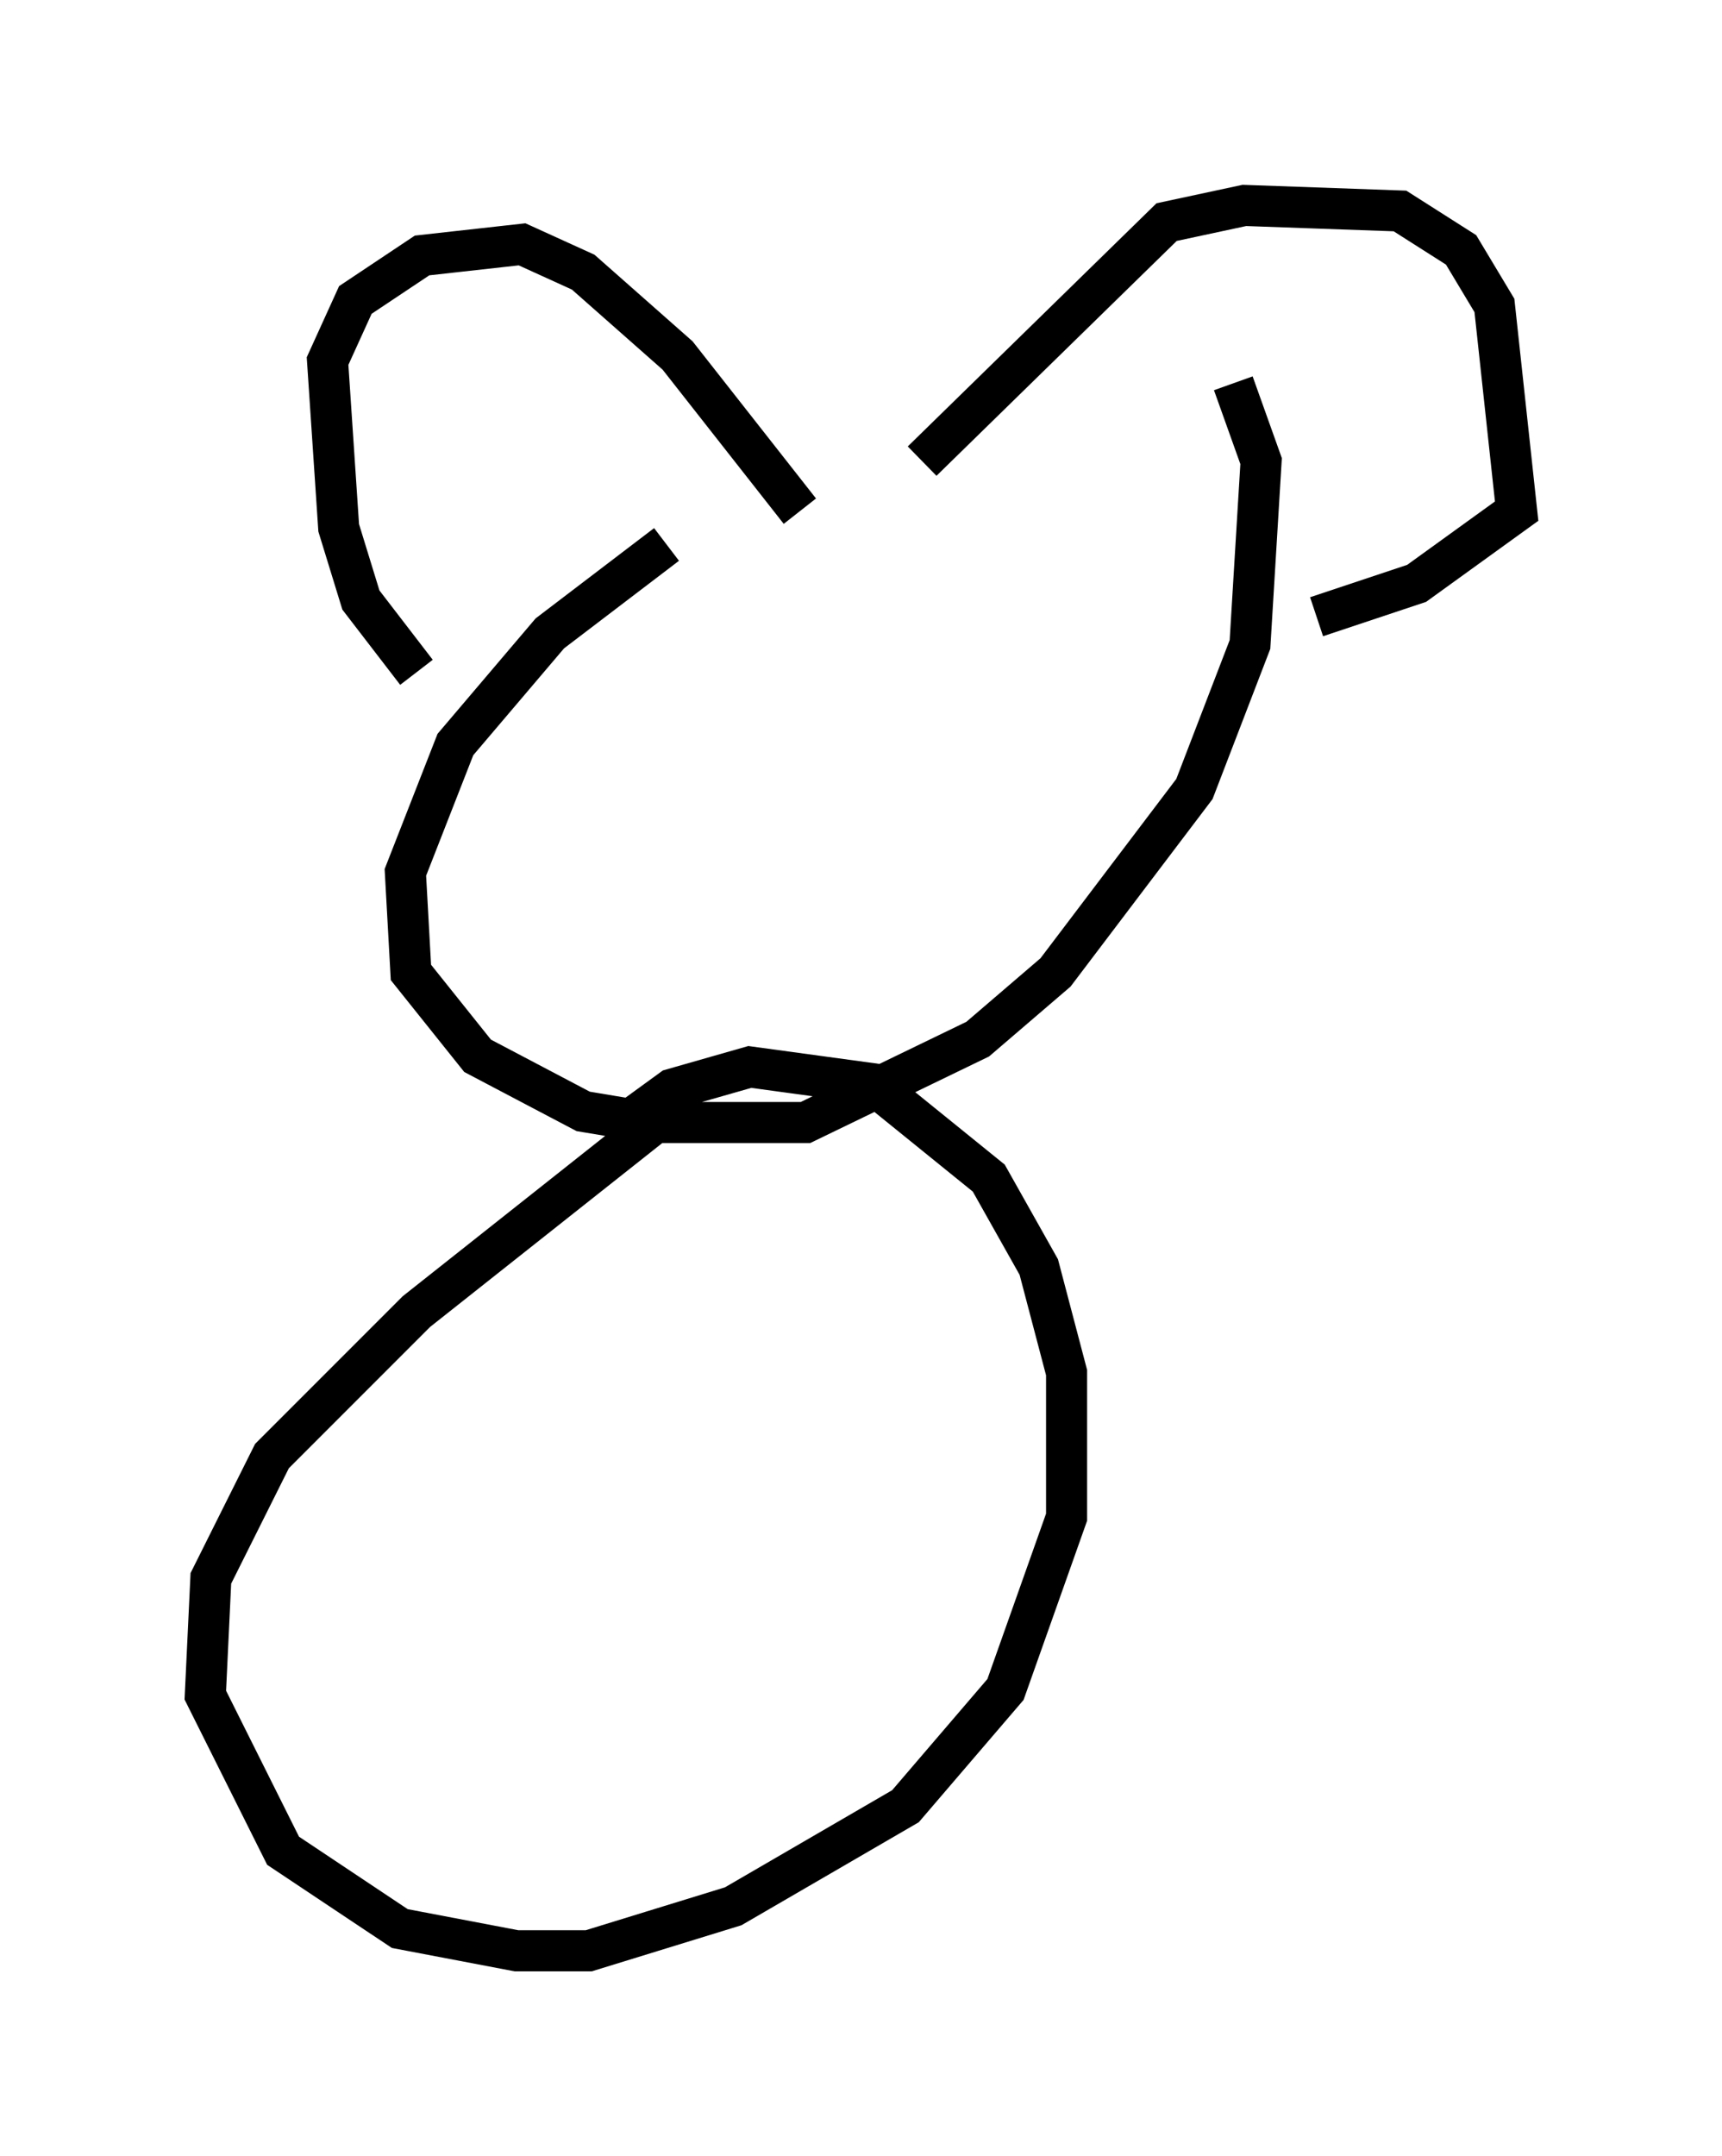<?xml version="1.0" encoding="utf-8" ?>
<svg baseProfile="full" height="52.489" version="1.1" width="41.935" xmlns="http://www.w3.org/2000/svg" xmlns:ev="http://www.w3.org/2001/xml-events" xmlns:xlink="http://www.w3.org/1999/xlink"><defs /><rect fill="white" height="52.489" width="41.935" x="0" y="0" /><path d="M27.463, 8.383 m-11.231, 4.871 l-2.842, 2.165 -2.3, 2.706 l-1.218, 3.112 0.135, 2.436 l1.624, 2.03 2.571, 1.353 l1.624, 0.271 3.789, 0.0 l4.195, -2.03 1.894, -1.624 l3.383, -4.465 1.353, -3.518 l0.271, -4.465 -0.677, -1.894 m-19.892, 7.036 l-1.353, -1.759 -0.541, -1.759 l-0.271, -4.059 0.677, -1.488 l1.624, -1.083 2.436, -0.271 l1.488, 0.677 2.3, 2.03 l2.977, 3.789 m2.977, -1.218 l5.954, -5.819 1.894, -0.406 l3.789, 0.135 1.488, 0.947 l0.812, 1.353 0.541, 5.007 l-2.436, 1.759 -2.436, 0.812 m-15.426, 11.773 l-6.495, 5.142 -3.518, 3.518 l-1.488, 2.977 -0.135, 2.842 l1.894, 3.789 2.842, 1.894 l2.842, 0.541 1.759, 0.0 l3.518, -1.083 4.195, -2.436 l2.436, -2.842 1.488, -4.195 l0.0, -3.518 -0.677, -2.571 l-1.218, -2.165 -2.842, -2.3 l-2.977, -0.406 -1.894, 0.541 l-1.488, 1.083 " fill="none" stroke="black" stroke-width="1" /></svg>